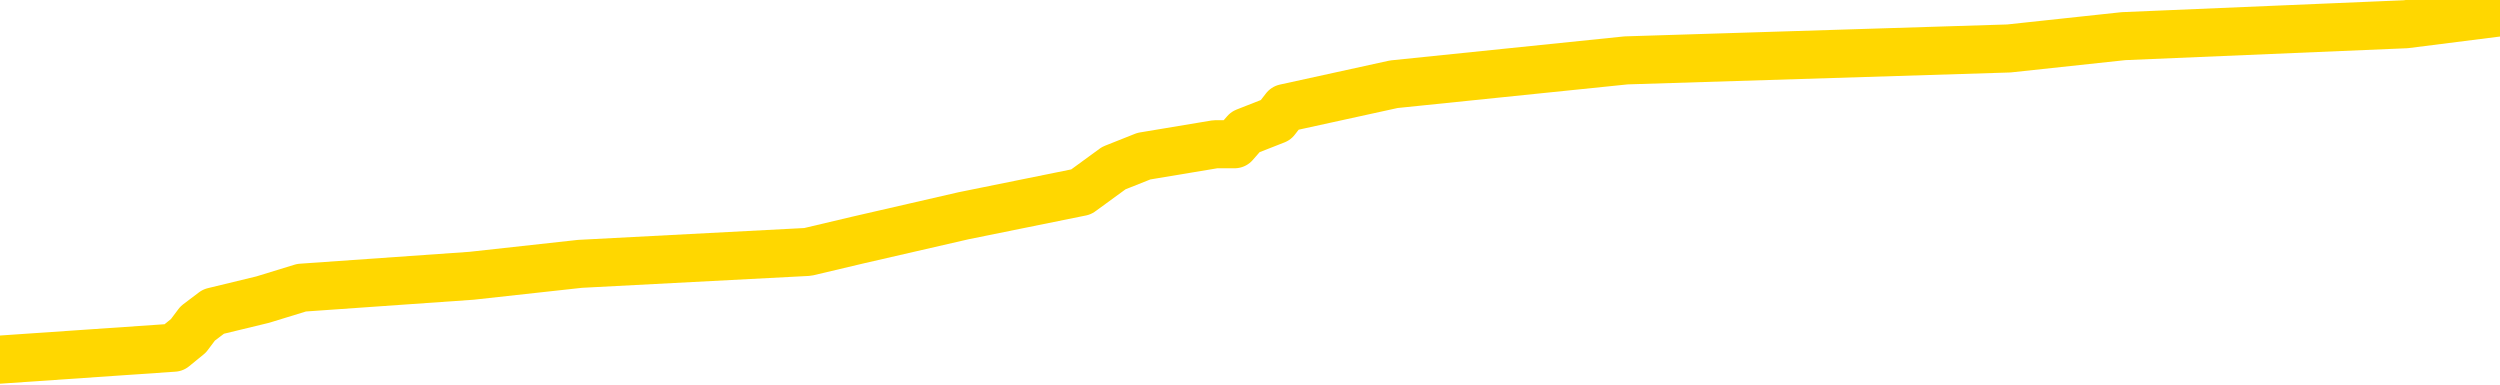 <svg xmlns="http://www.w3.org/2000/svg" version="1.1" viewBox="0 0 6500 1000">
	<path fill="none" stroke="gold" stroke-width="125" stroke-linecap="round" stroke-linejoin="round" d="M0 5074  L-63326 5074 L-63142 5043 L-62652 4981 L-62358 4950 L-62047 4887 L-61812 4856 L-61759 4794 L-61700 4732 L-61546 4701 L-61506 4638 L-61373 4607 L-61081 4576 L-60540 4576 L-59930 4545 L-59882 4545 L-59242 4514 L-59209 4514 L-58683 4514 L-58550 4483 L-58160 4421 L-57832 4358 L-57715 4296 L-57504 4234 L-56787 4234 L-56217 4203 L-56110 4203 L-55935 4172 L-55714 4109 L-55312 4078 L-55286 4016 L-54359 3954 L-54271 3892 L-54189 3829 L-54119 3767 L-53821 3736 L-53669 3674 L-51779 3705 L-51678 3705 L-51416 3705 L-51122 3736 L-50981 3674 L-50732 3674 L-50697 3643 L-50538 3611 L-50075 3549 L-49822 3518 L-49609 3456 L-49358 3425 L-49009 3394 L-48082 3331 L-47988 3269 L-47577 3238 L-46407 3176 L-45218 3145 L-45125 3082 L-45098 3020 L-44832 2958 L-44533 2896 L-44404 2833 L-44367 2771 L-43552 2771 L-43168 2802 L-42108 2833 L-42046 2833 L-41781 3456 L-41310 4047 L-41118 4638 L-40854 5230 L-40517 5199 L-40381 5168 L-39926 5136 L-39183 5105 L-39165 5074 L-39000 5012 L-38932 5012 L-38416 4981 L-37387 4981 L-37191 4950 L-36702 4919 L-36340 4887 L-35932 4887 L-35546 4919 L-33842 4919 L-33744 4919 L-33673 4919 L-33611 4919 L-33427 4887 L-33090 4887 L-32450 4856 L-32373 4825 L-32312 4825 L-32125 4794 L-32046 4794 L-31868 4763 L-31849 4732 L-31619 4732 L-31231 4701 L-30343 4701 L-30303 4670 L-30215 4638 L-30188 4576 L-29180 4545 L-29030 4483 L-29006 4452 L-28873 4421 L-28833 4389 L-27575 4358 L-27517 4358 L-26977 4327 L-26925 4327 L-26878 4327 L-26483 4296 L-26343 4265 L-26143 4234 L-25997 4234 L-25832 4234 L-25556 4265 L-25197 4265 L-24644 4234 L-23999 4203 L-23741 4140 L-23587 4109 L-23186 4078 L-23146 4047 L-23025 4016 L-22963 4047 L-22949 4047 L-22856 4047 L-22563 4016 L-22411 3892 L-22081 3829 L-22003 3767 L-21927 3736 L-21700 3643 L-21634 3580 L-21406 3518 L-21354 3456 L-21189 3425 L-20183 3394 L-20000 3362 L-19449 3331 L-19056 3269 L-18659 3238 L-17808 3176 L-17730 3145 L-17151 3113 L-16710 3113 L-16469 3082 L-16311 3082 L-15911 3020 L-15890 3020 L-15445 2989 L-15040 2958 L-14904 2896 L-14729 2833 L-14592 2771 L-14342 2709 L-13342 2678 L-13260 2647 L-13125 2615 L-13086 2584 L-12196 2553 L-11981 2522 L-11537 2491 L-11420 2460 L-11363 2429 L-10687 2429 L-10586 2398 L-10558 2398 L-9216 2366 L-8810 2335 L-8771 2304 L-7842 2273 L-7744 2242 L-7611 2211 L-7207 2180 L-7181 2149 L-7088 2117 L-6872 2086 L-6460 2024 L-5307 1962 L-5015 1900 L-4987 1837 L-4378 1806 L-4128 1744 L-4109 1713 L-3179 1682 L-3128 1619 L-3005 1588 L-2988 1526 L-2832 1495 L-2657 1433 L-2520 1402 L-2464 1370 L-2356 1339 L-2271 1308 L-2037 1277 L-1962 1246 L-1654 1215 L-1536 1184 L-1366 1153 L-1275 1122 L-1173 1122 L-1149 1090 L-1072 1090 L-974 1028 L-607 997 L-503 966 L0 935 L452 904 L490 873 L514 841 L555 810 L683 779 L784 748 L1226 717 L1508 686 L2100 655 L2231 624 L2505 561 L2658 530 L2811 499 L2896 437 L2974 406 L3160 375 L3210 375 L3238 343 L3317 312 L3341 281 L3624 219 L4228 157 L5223 126 L5521 94 L6255 63 L6500 32" />
</svg>
